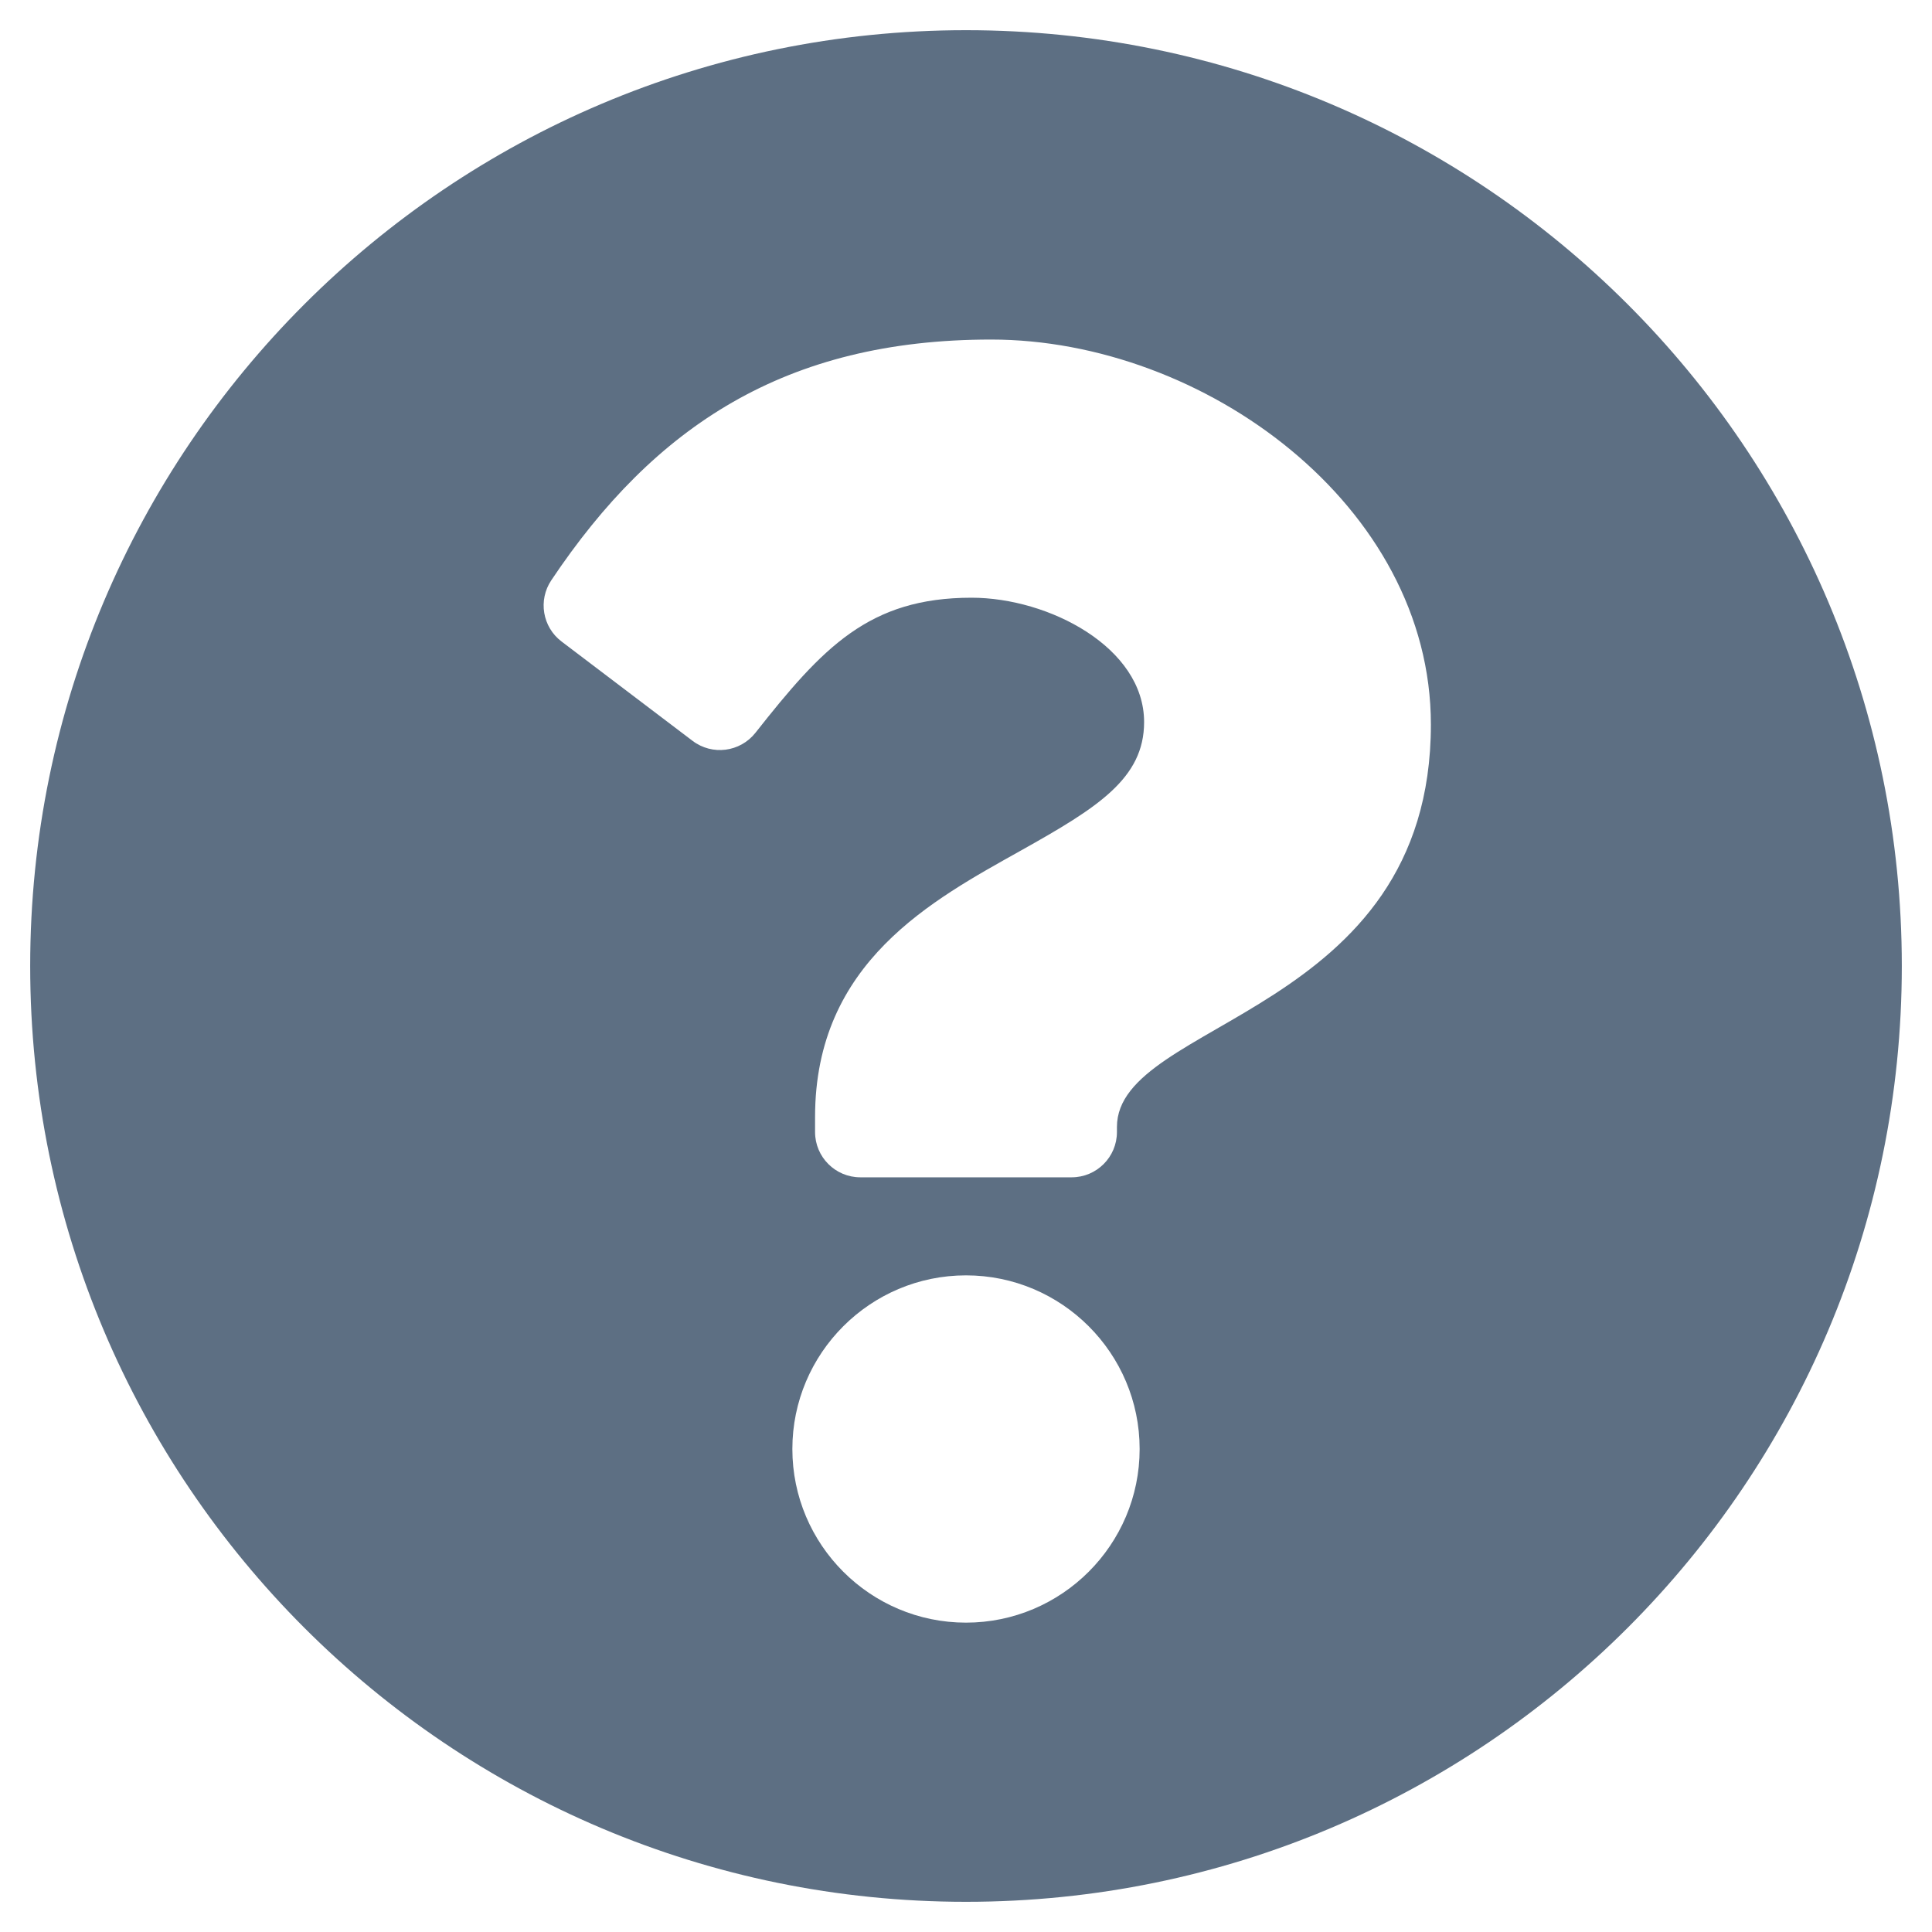 ﻿<?xml version="1.0" encoding="utf-8"?>
<svg version="1.1" xmlns:xlink="http://www.w3.org/1999/xlink" width="16px" height="16px" xmlns="http://www.w3.org/2000/svg">
  <g transform="matrix(1 0 0 1 -338 -280 )">
    <path d="M 8 0.25  C 12.28 0.25  15.75 3.721  15.75 8  C 15.75 12.281  12.28 15.75  8 15.75  C 3.72 15.75  0.25 12.281  0.25 8  C 0.25 3.721  3.72 0.25  8 0.25  Z M 11.85 6  C 11.85 4.187  9.969 2.812  8.208 2.812  C 6.505 2.812  5.419 3.53  4.566 4.805  C 4.455 4.97  4.492 5.193  4.651 5.313  L 5.735 6.135  C 5.898 6.259  6.129 6.229  6.256 6.069  C 6.814 5.361  7.197 4.95  8.046 4.95  C 8.685 4.95  9.475 5.361  9.475 5.98  C 9.475 6.448  9.088 6.689  8.458 7.042  C 7.723 7.454  6.75 7.967  6.75 9.25  L 6.75 9.375  C 6.75 9.582  6.918 9.75  7.125 9.75  L 8.875 9.75  C 9.082 9.75  9.25 9.582  9.25 9.375  L 9.25 9.333  C 9.25 8.444  11.85 8.407  11.85 6  Z M 9.438 12  C 9.438 11.207  8.793 10.562  8 10.562  C 7.207 10.562  6.562 11.207  6.562 12  C 6.562 12.793  7.207 13.438  8 13.438  C 8.793 13.438  9.438 12.793  9.438 12  Z " fill-rule="nonzero" fill="#5d6f83" stroke="none" transform="matrix(1 0 0 1 338 280 )" />
  </g>
</svg>